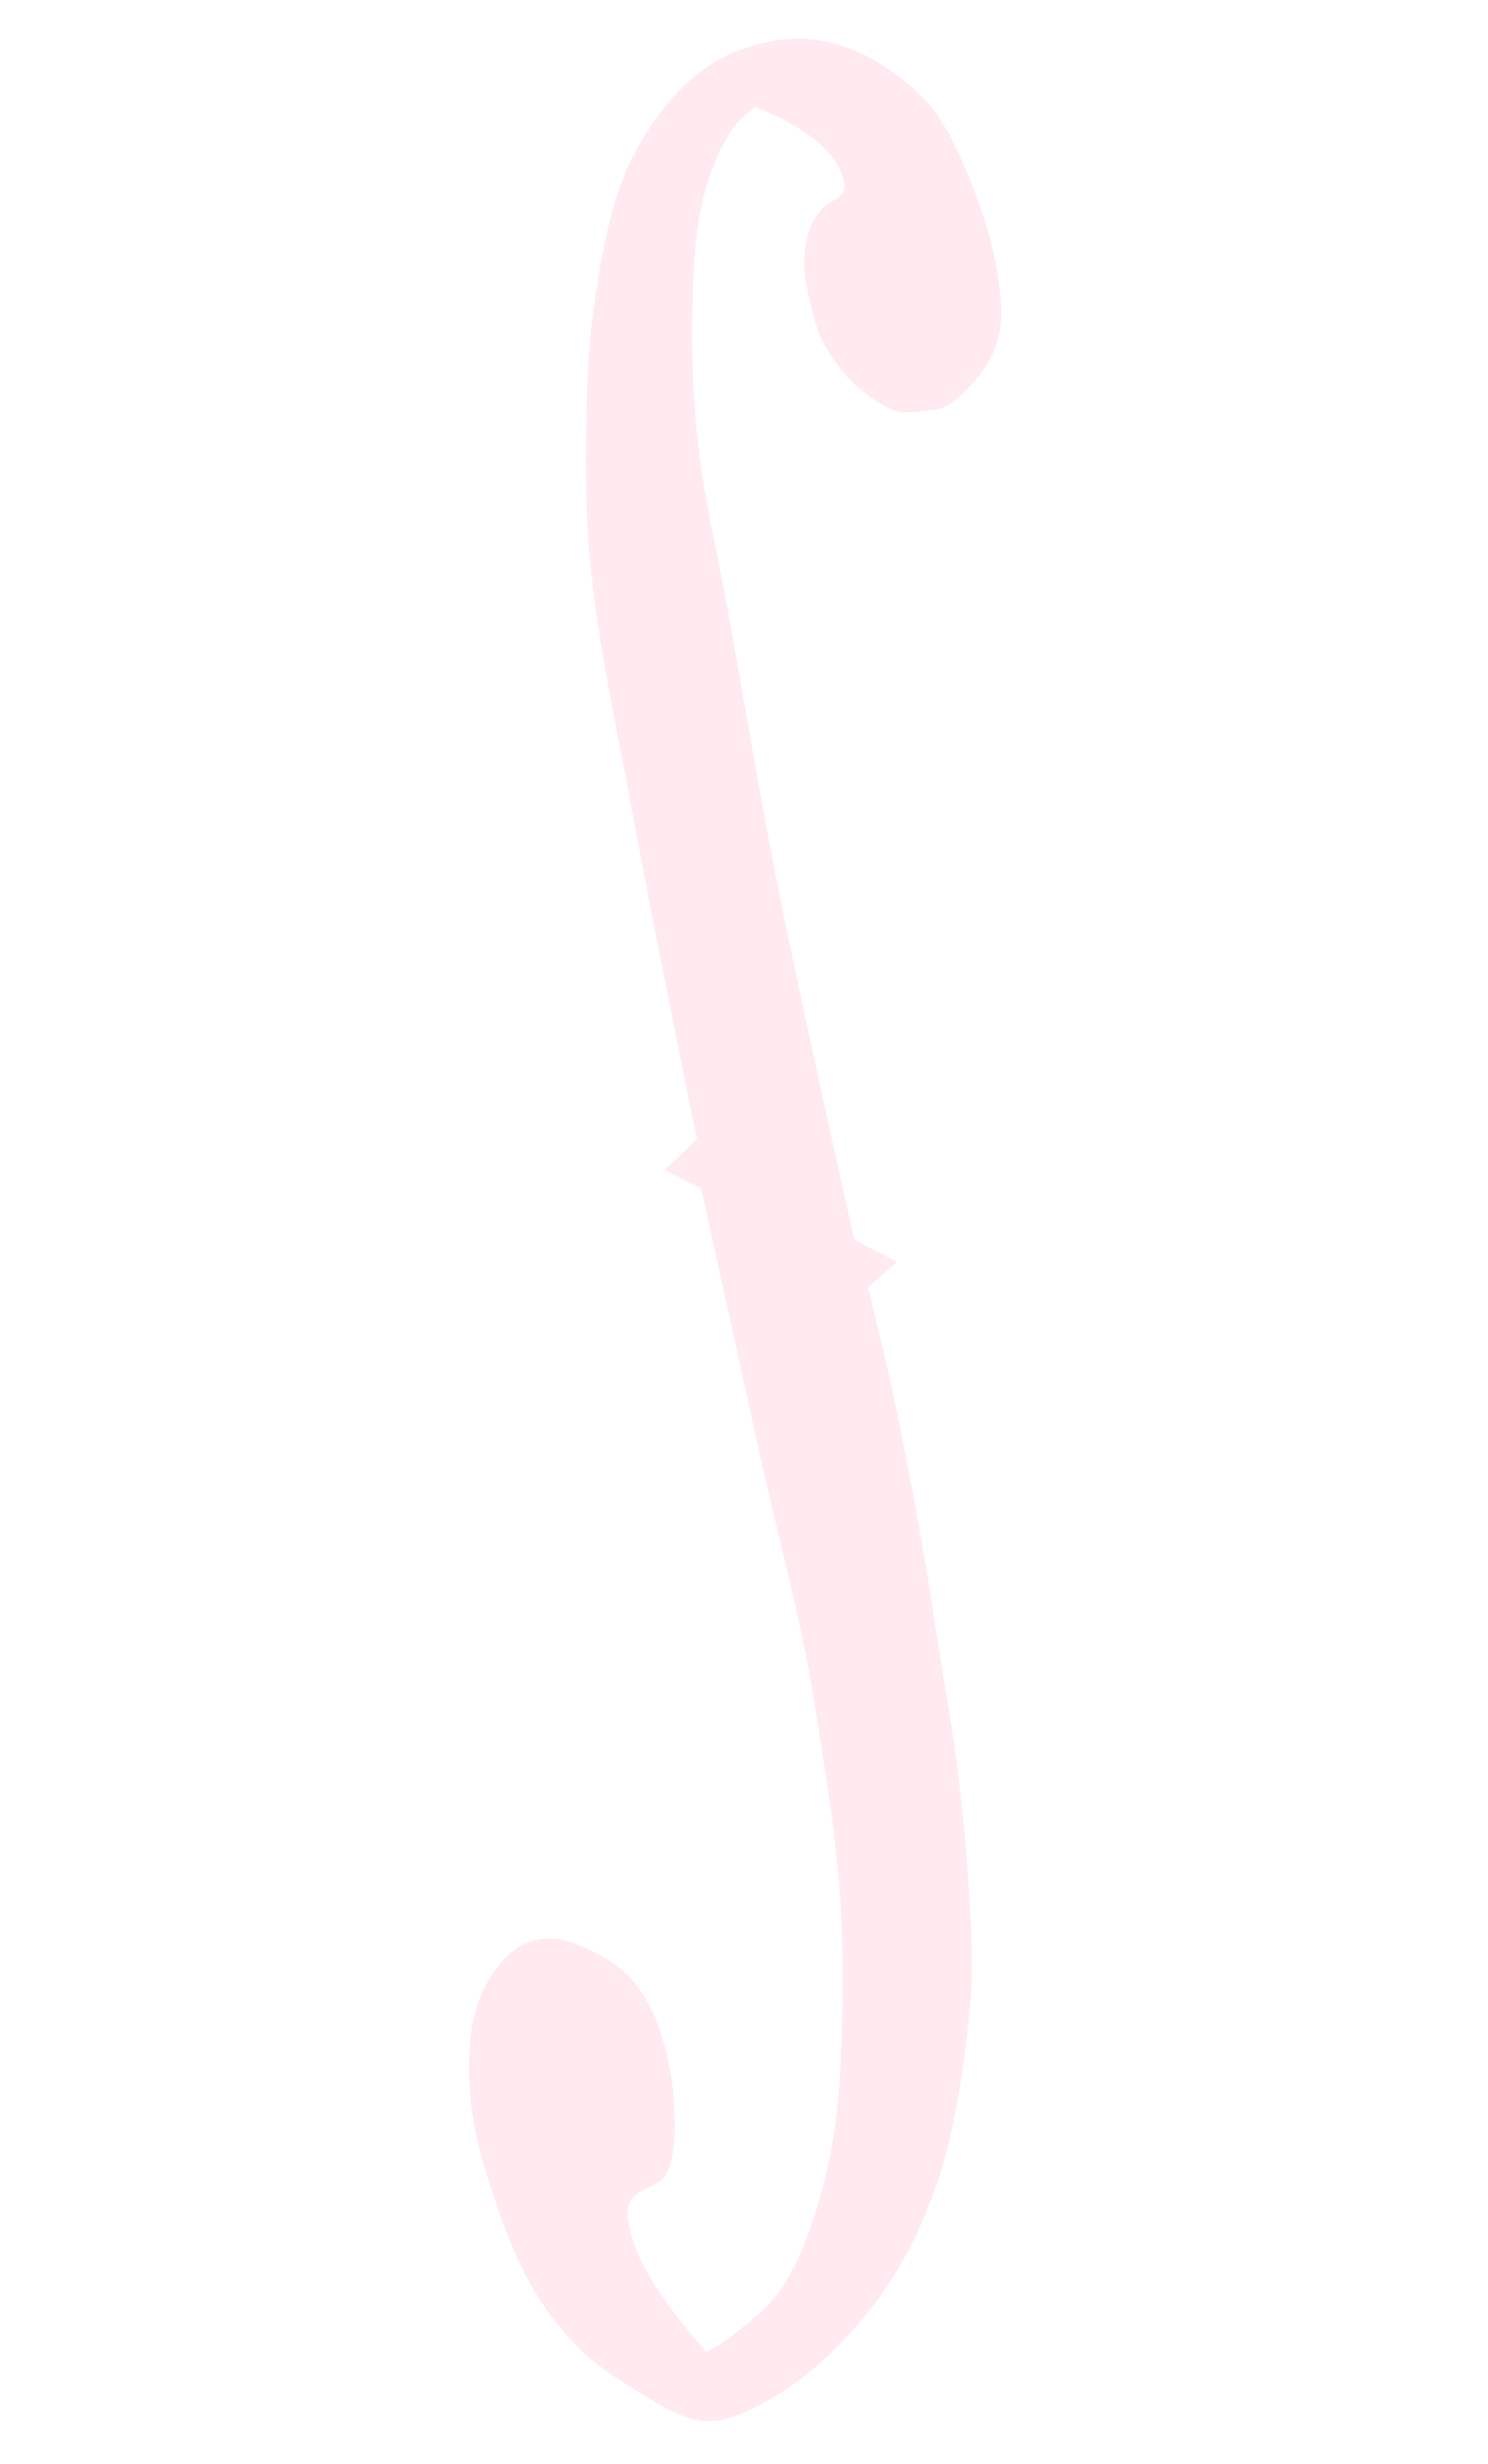 <svg width="336" height="556" viewBox="0 0 336 556" fill="none" xmlns="http://www.w3.org/2000/svg">
<path d="M170.42 24.195C170.42 24.195 188.951 30.389 190.638 41.368C191.222 45.166 187.017 44.993 185.462 47.251C184.32 48.909 183.007 50.479 182.443 52.835C181.635 56.213 181.254 60.353 182.106 64.332C182.817 67.657 183.772 72.253 184.864 75.018C186.254 78.537 189.109 82.524 191.272 84.989C193.838 87.914 197.737 90.571 200.6 92.078C203.874 93.803 207.518 92.726 210.673 92.501C213.936 92.268 216.466 89.742 218.951 87.167C221.877 84.135 224.731 80.233 225.758 74.775C226.561 70.511 225.823 65.226 224.976 60.361C223.868 53.993 221.826 47.655 219.471 41.711C217.143 35.834 214.522 29.829 211.098 25.274C207.327 20.256 202.783 16.925 198.377 14.185C194.074 11.508 189.619 9.916 185.295 9.151C180.972 8.386 176.732 8.728 172.68 9.639C167.95 10.702 163.345 12.503 159.203 15.412C155.033 18.34 151.281 22.372 147.964 27.02C144.891 31.328 142.088 36.219 140.061 41.937C137.131 50.203 135.461 59.798 134.094 69.434C133.087 76.532 132.657 84.026 132.475 91.582C132.196 103.206 132.128 115.036 133.295 127.078C135.121 145.921 139.427 164.935 142.895 183.842C147.381 208.295 157.383 257.107 157.383 257.107L150.108 263.977L158.316 268.149C158.316 268.149 167.275 308.71 171.753 328.991C175.762 347.149 180.891 365.208 183.779 383.465C185.866 396.664 188.136 410.068 189.32 423.195C190.579 437.143 190.371 451.714 189.837 465.436C189.465 475.013 188.161 484.25 186.027 492.634C183.868 501.116 181.034 509.213 177.052 515.52C173.851 520.589 169.501 523.719 165.37 527.05C163.535 528.529 159.576 530.783 159.576 530.783C159.576 530.783 146.309 516.435 143.088 506.112C142.244 503.407 141.261 499.997 141.944 497.751C143.329 493.2 149.223 494.08 150.875 489.814C152.549 485.492 152.541 479.398 152.132 473.721C151.727 468.095 150.532 462.115 148.516 456.765C147.116 453.049 145.124 449.569 142.884 446.931C140.344 443.94 137.364 442.181 134.501 440.689C130.93 438.829 127.22 437.351 123.751 437.427C120.699 437.494 117.705 438.515 115.298 440.691C111.844 443.814 108.813 448.376 107.278 454.228C105.684 460.303 105.622 467.86 106.429 475.152C107.278 482.829 109.772 490.563 112.284 497.942C114.383 504.11 116.838 510.237 119.887 515.603C122.767 520.673 126.162 525.183 129.74 528.903C133.715 533.036 138.056 535.967 142.345 538.612C147.739 541.938 153.325 545.689 158.703 546.265C163.437 546.771 167.764 544.592 171.912 542.483C180.776 537.98 189.097 530.291 196.115 521.612C200.95 515.634 205.671 507.508 208.53 500.695C210.969 494.883 212.872 489.419 214.428 482.703C216.547 473.557 218.01 463.586 218.949 453.591C219.444 448.32 219.497 442.909 219.32 437.341C218.961 425.977 217.899 413.745 216.566 402.183C215.178 390.148 212.972 378.613 211.153 366.554C208.644 349.92 205.575 333.269 202.136 316.691C200.313 307.905 195.989 290.45 195.989 290.45L202.494 284.803L192.898 279.706C192.898 279.706 180.994 226.984 175.729 200.528C171.543 179.491 168.081 158.389 164.274 137.318C162.075 125.146 159.057 112.955 157.695 100.803C156.501 90.156 156.085 79.545 156.34 69.291C156.546 60.98 156.937 52.556 158.669 45.23C160.098 39.189 162.358 33.777 165.185 29.387C166.636 27.134 170.42 24.195 170.42 24.195L170.42 24.195Z" fill="#FF98B1" fill-opacity="0.2"/>
</svg>
